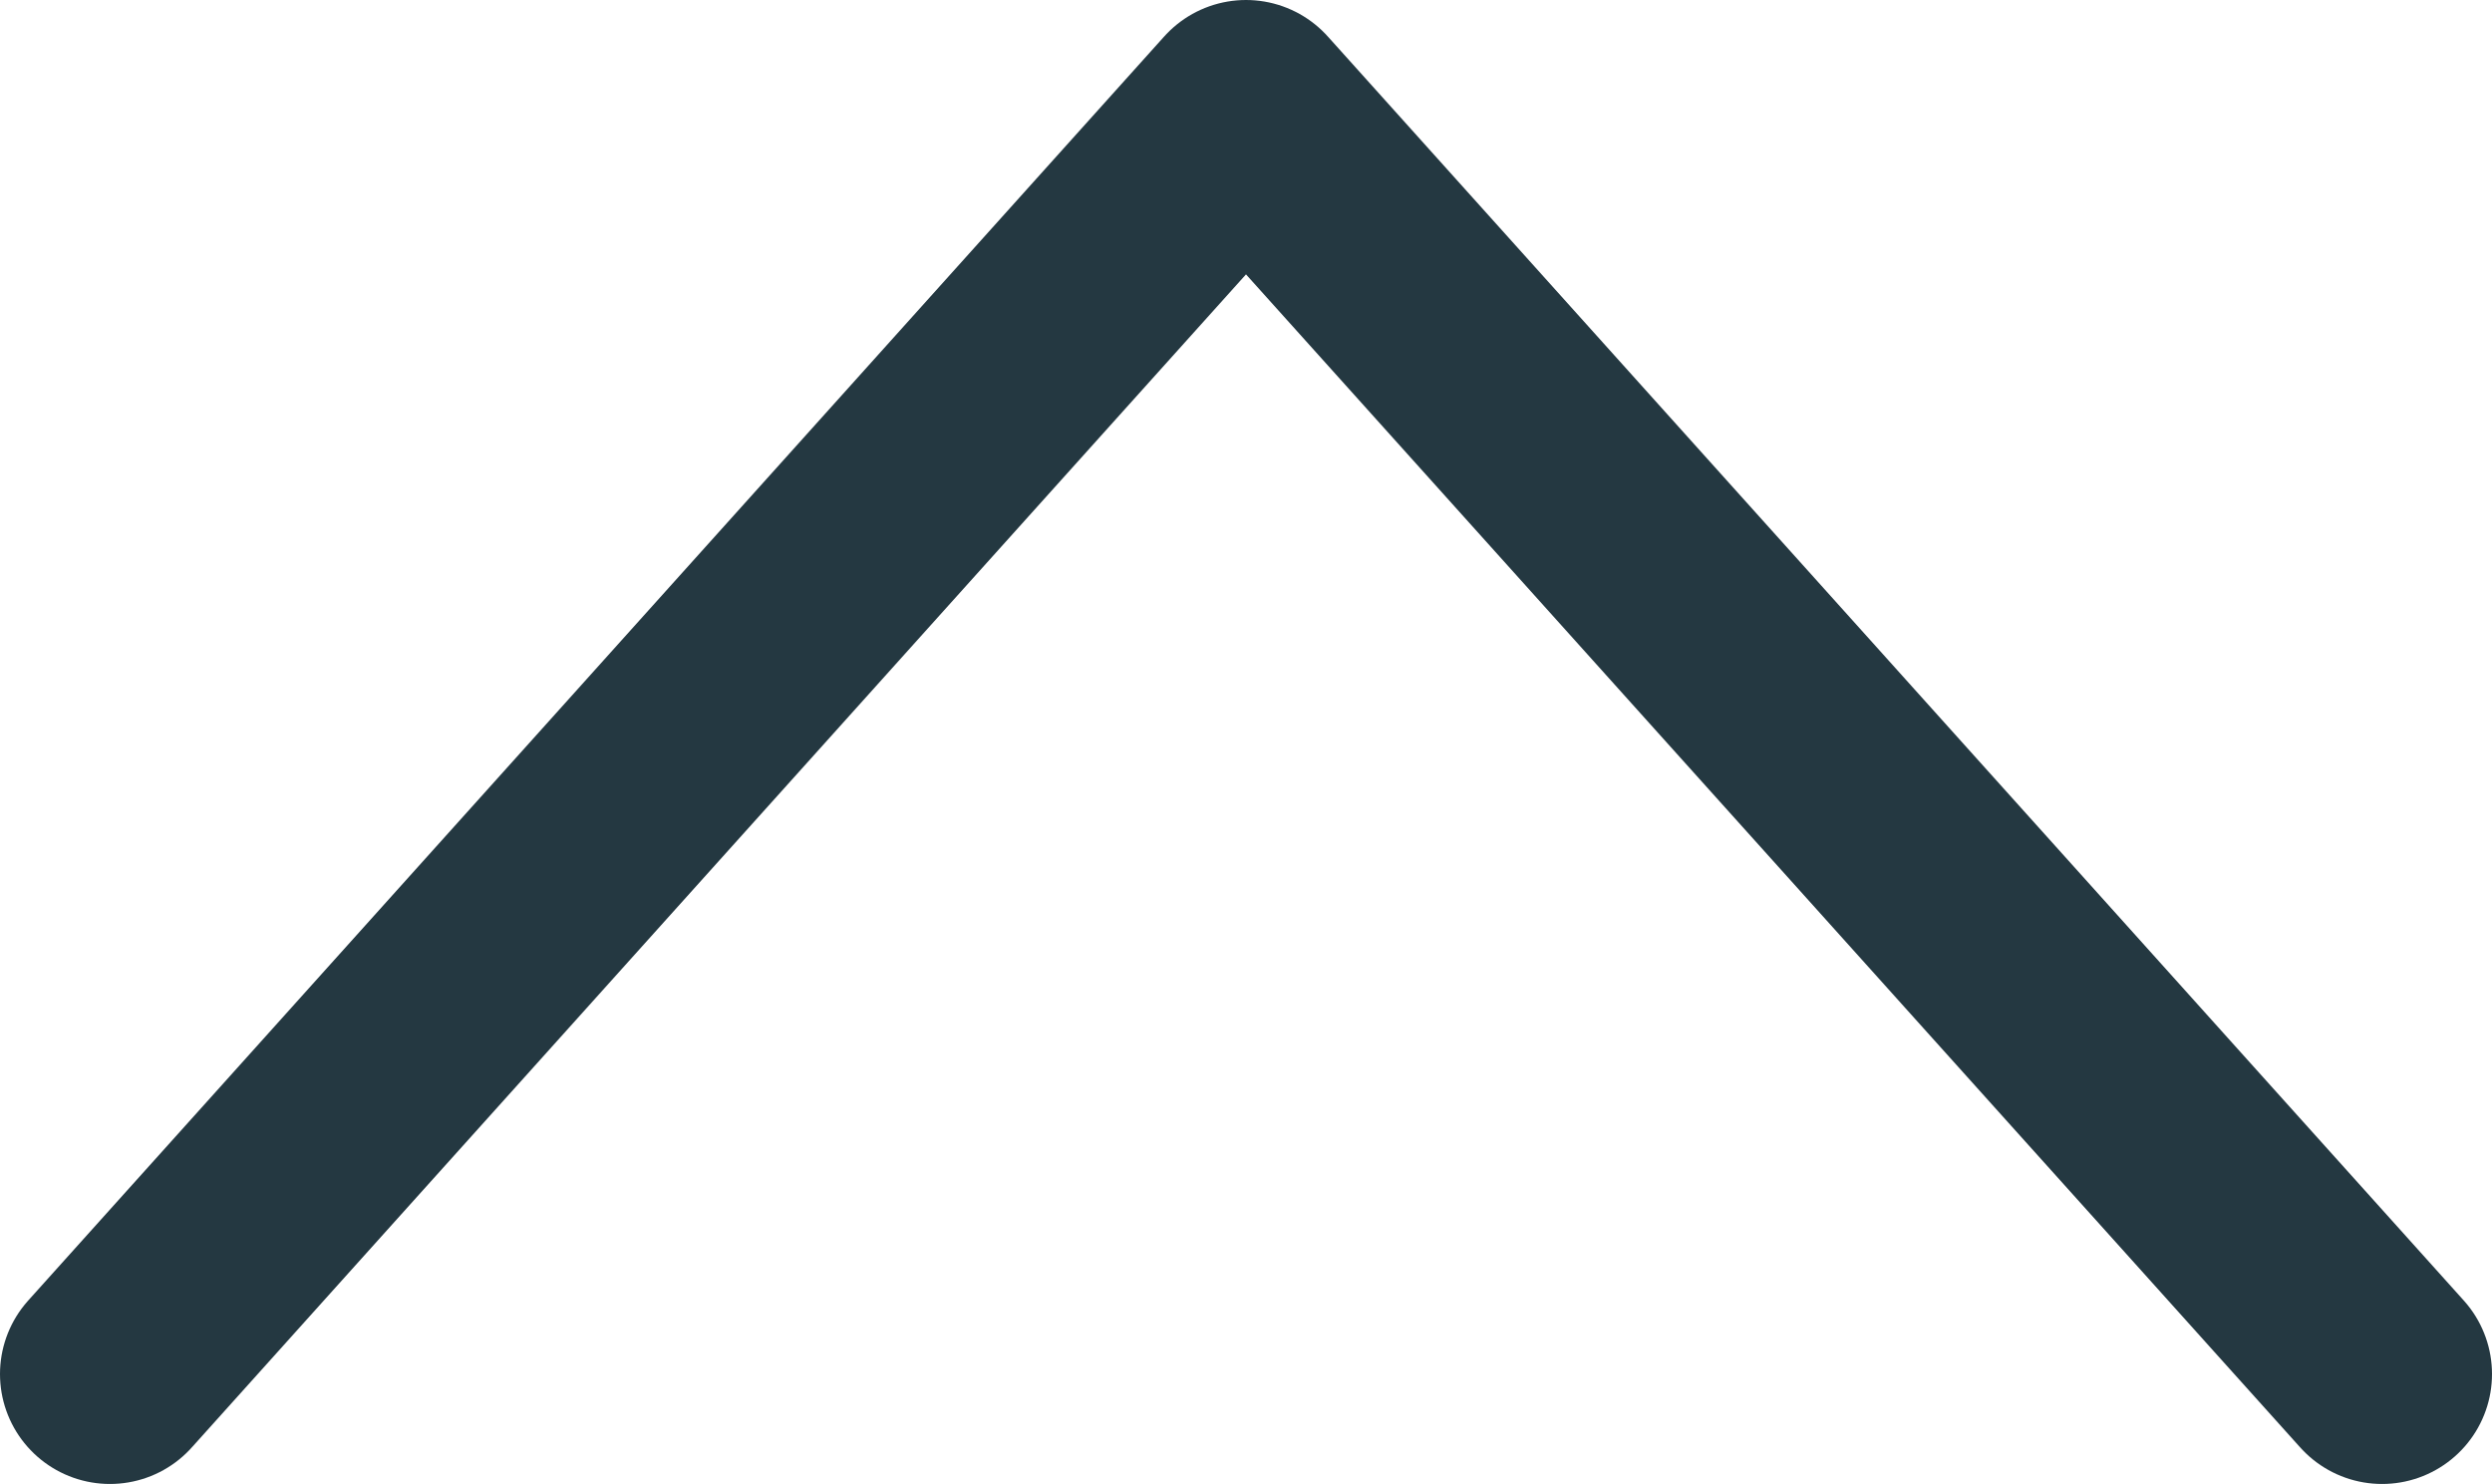 <svg id="Layer_1" data-name="Layer 1" xmlns="http://www.w3.org/2000/svg" viewBox="0 0 34 20.25">
  <defs>
    <style>
      .cls-1 {
        fill: none;
        stroke: #243841;
        stroke-linecap: round;
        stroke-linejoin: round;
        stroke-width: 3px;
      }
    </style>
  </defs>
  <title>top_button</title>
  <polyline class="cls-1" points="32.5 18.75 17 1.5 1.5 18.75"/>
</svg>
